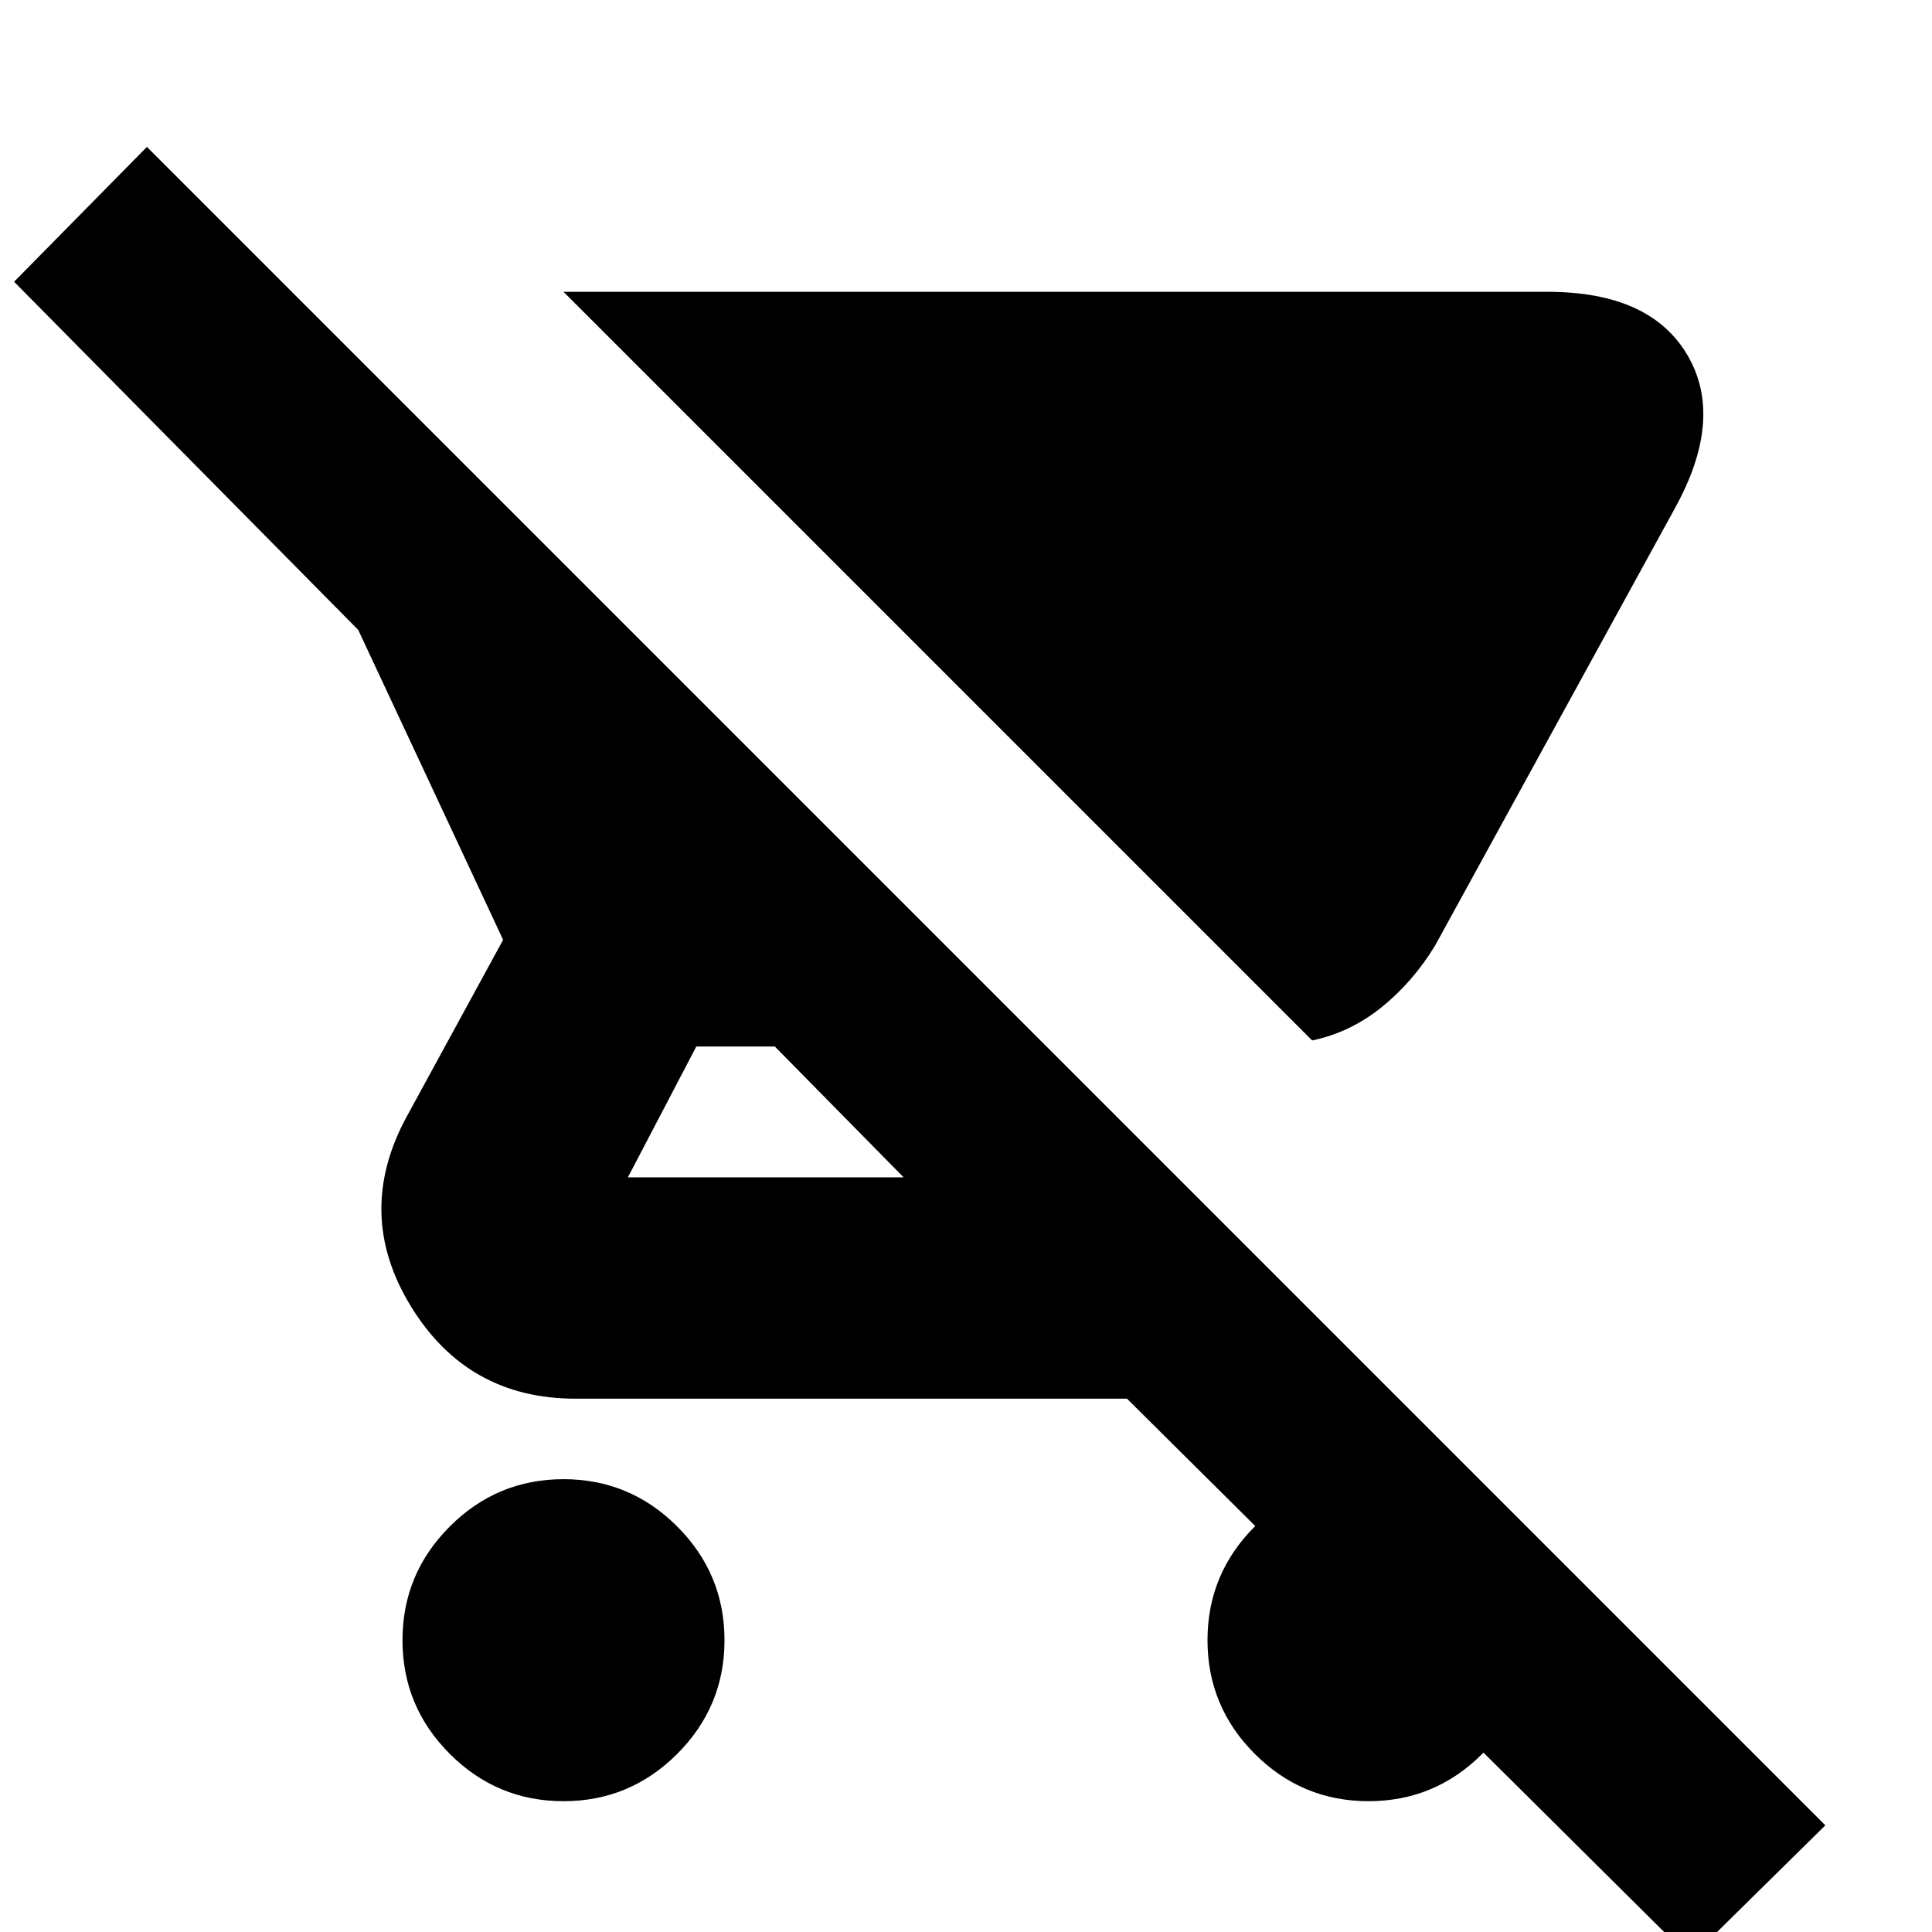 <svg xmlns="http://www.w3.org/2000/svg" height="24" viewBox="0 -960 960 960" width="24"><path d="M652-443 280-815h489q51 0 69.5 31.5T832-707L713-490q-11 18-26.5 30.5T652-443ZM280-65q-33 0-56.5-23.5T200-145q0-33 23.5-56.5T280-225q33 0 56.5 23.5T360-145q0 33-23.5 56.5T280-65Zm560 78L560-265H286q-53.78 0-81.89-46T202-405l48-88-72-154L7-820l66-67L907-53l-67 66ZM449-375l-64-65h-39l-34 65h137ZM680-65q-33 0-56.5-23.5T600-145q0-33 23.5-56.5T680-225q33 0 56.5 23.5T760-145q0 33-23.5 56.5T680-65Z"/></svg>